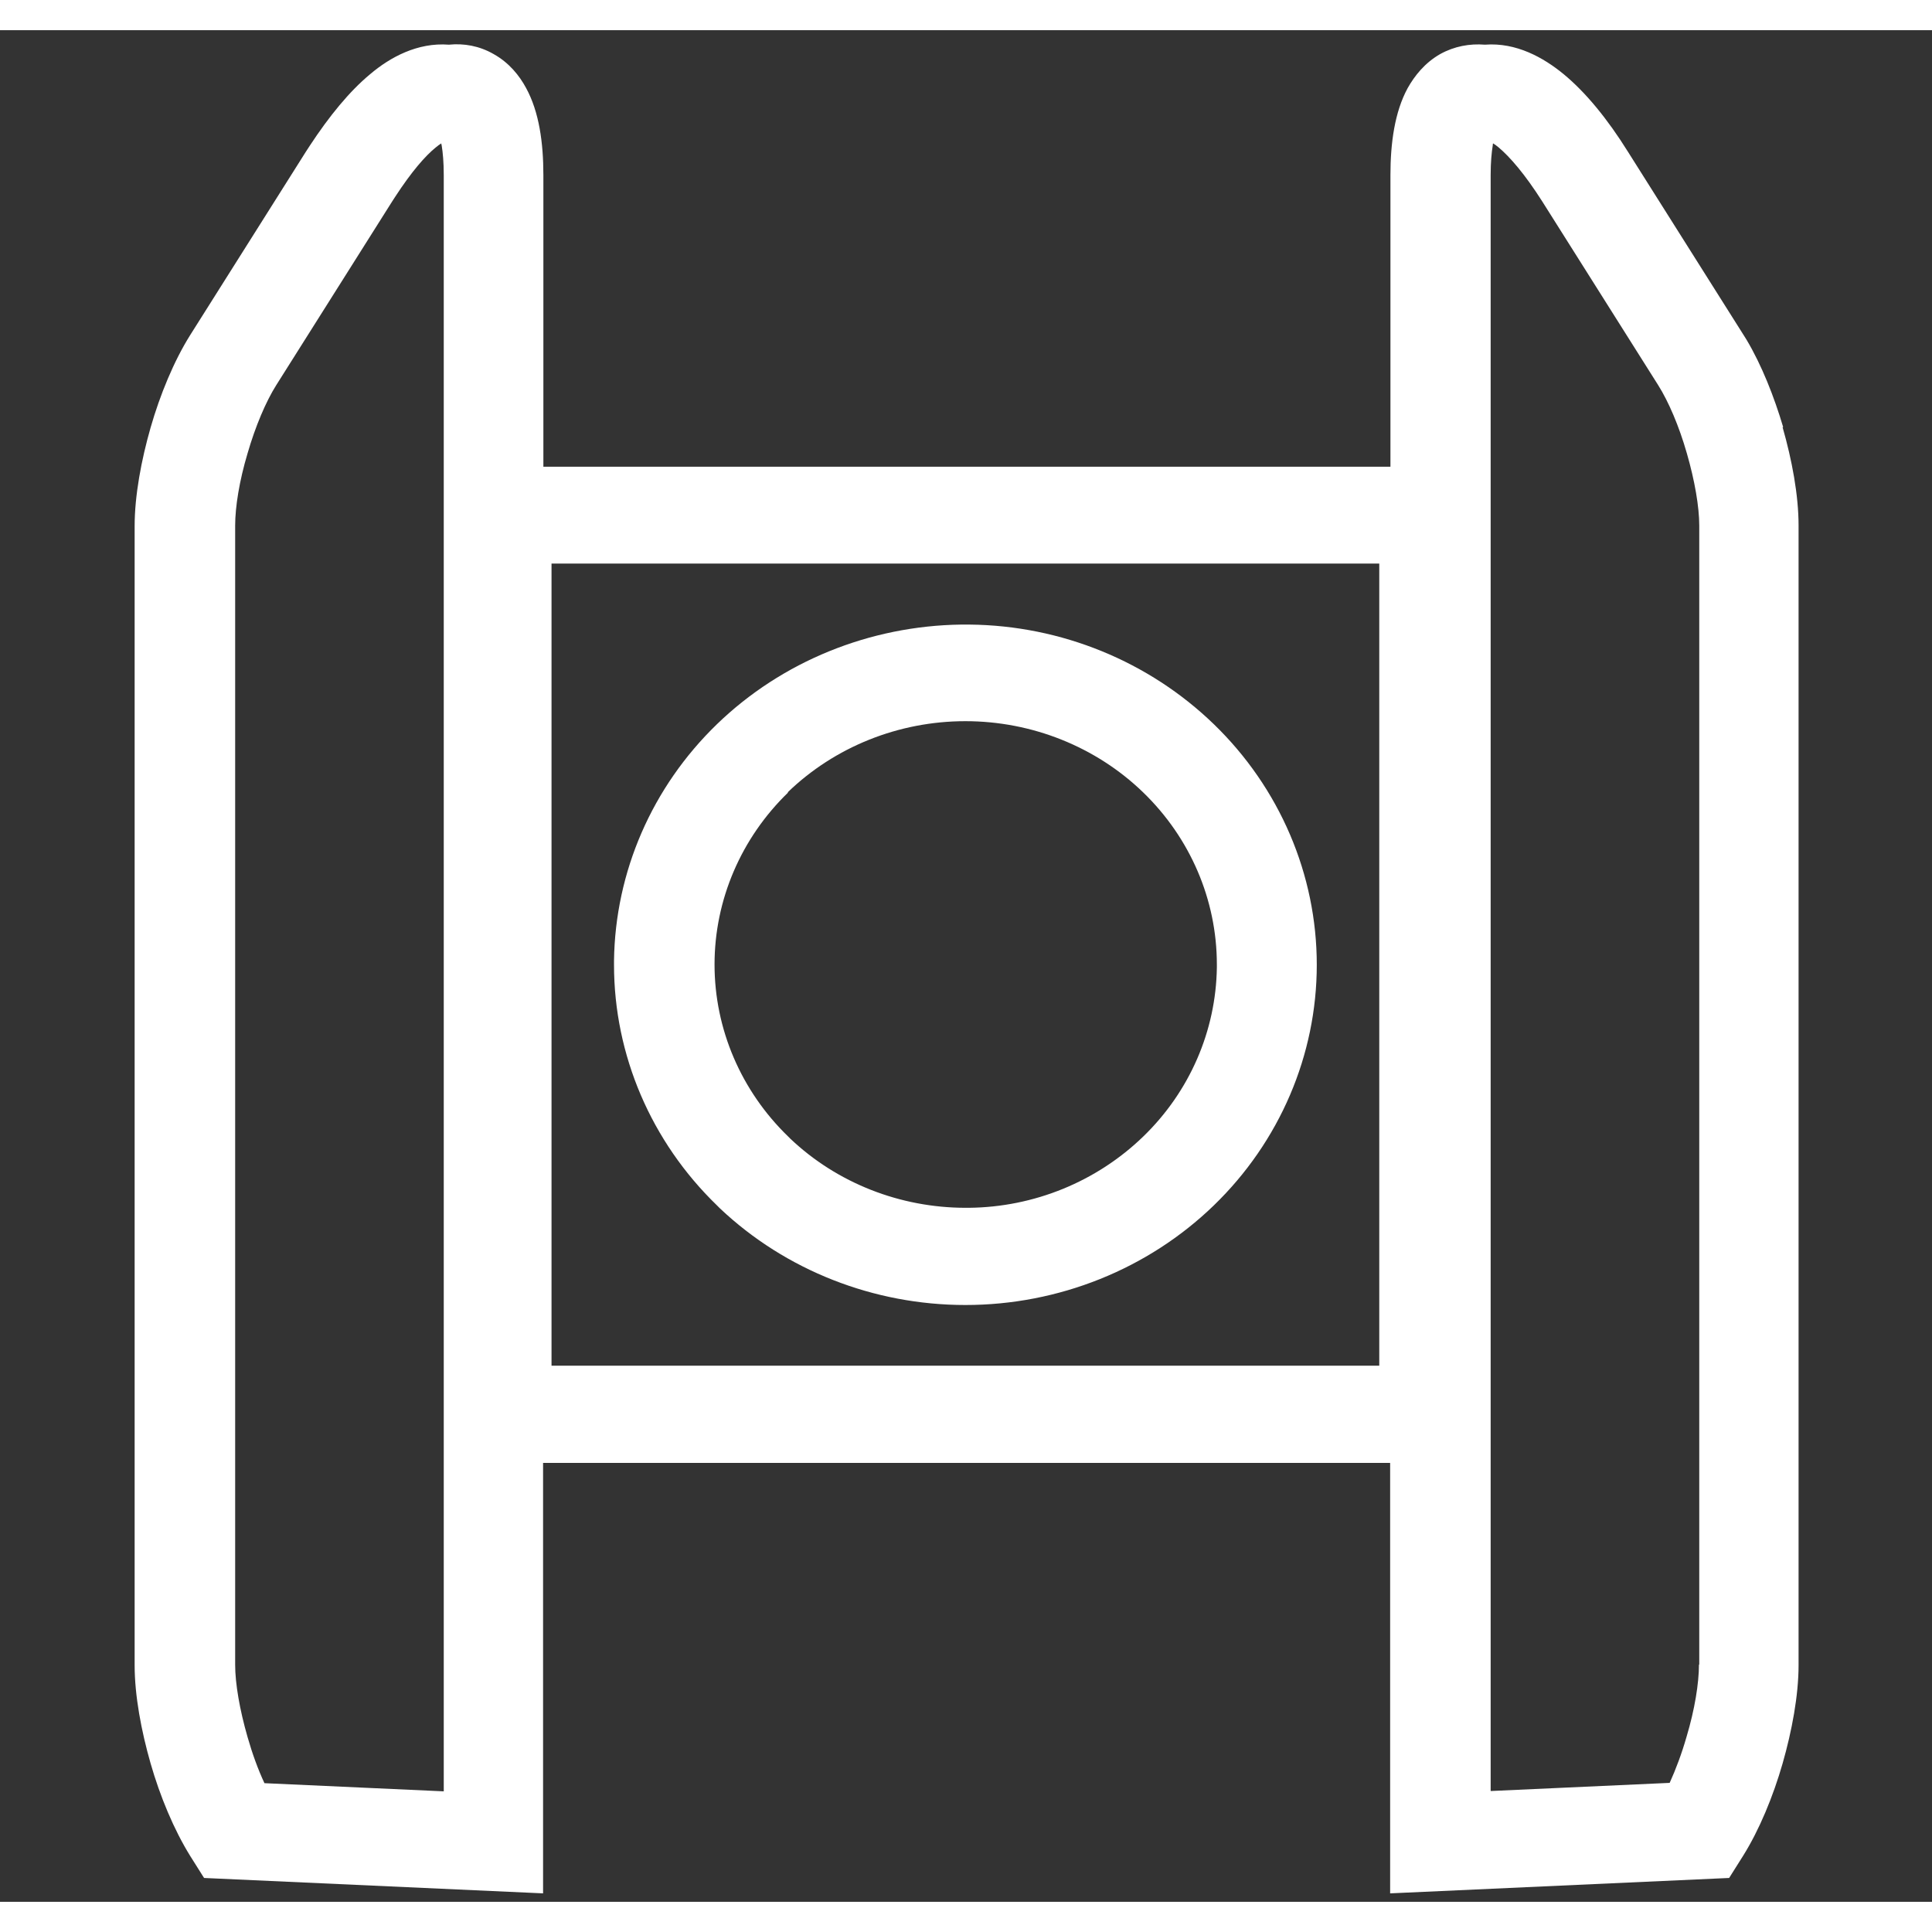 <?xml version="1.0" encoding="UTF-8"?>
<svg id="Layer_1" xmlns="http://www.w3.org/2000/svg" version="1.1"   width="50" height="50" viewBox="0 0 64 62">
  <rect x="0" y="0" width="64" height="62" fill="#333333" stroke="none"/>
  <!-- Generator: Adobe Illustrator 29.5.1, SVG Export Plug-In . SVG Version: 2.1.0 Build 141)  -->
  <defs>
    <style>
      .st0 {
        fill: #fff;
      }
    </style>
  </defs>
  <path class="st0" d="M23.85,39.03c2.17,2.05,5.09,3.2,8.13,3.2h0c3.09,0,6.05-1.19,8.23-3.3,2.18-2.11,3.41-4.98,3.41-7.97h0c0-2.99-1.23-5.86-3.41-7.97-2.15-2.08-5.05-3.27-8.09-3.3h-.14s-.14,0-.14,0c-3.03.04-5.94,1.22-8.09,3.3-2.15,2.08-3.37,4.89-3.41,7.83v.14c0,2.99,1.23,5.86,3.41,7.97l.1.1ZM26.09,25.25c1.56-1.51,3.68-2.36,5.89-2.36h0c2.21,0,4.33.85,5.89,2.36,1.56,1.51,2.44,3.56,2.44,5.7v.1c-.03,2.1-.9,4.11-2.44,5.6-1.54,1.49-3.61,2.34-5.78,2.36h-.1c-2.17,0-4.26-.82-5.81-2.29l-.07-.07c-1.56-1.51-2.44-3.56-2.44-5.7s.88-4.19,2.44-5.7Z"/>
  <path class="st0" d="M59.07,13.15c-.3-1.01-.71-2.05-1.21-2.89l-.1-.16h0s-3.83-6.07-3.83-6.07c-.68-1.09-1.4-1.97-2.14-2.58-.66-.54-1.56-1.05-2.6-.97-.5-.04-1.01.05-1.48.31-.51.29-.85.72-1.08,1.13-.43.79-.57,1.82-.57,2.88v9.66h-28.06V4.8c0-1.07-.14-2.09-.57-2.88-.22-.41-.56-.84-1.08-1.13-.47-.27-.98-.36-1.48-.31-1.04-.08-1.95.42-2.6.97-.69.57-1.36,1.39-2.01,2.38l-.13.2-3.83,6.07c-.54.86-1,1.98-1.31,3.06-.31,1.08-.53,2.26-.53,3.27v37.73c0,1.01.22,2.18.53,3.26.31,1.08.77,2.19,1.31,3.06l.46.73,11.23.51v-14.26h28.06v14.26l11.23-.51.46-.73c.54-.86,1-1.98,1.31-3.06.31-1.08.53-2.26.53-3.26V16.41c0-1.01-.22-2.18-.53-3.26ZM14.69,58.34l-5.93-.27c-.21-.45-.4-.97-.56-1.53-.26-.9-.41-1.77-.41-2.39V16.41c0-.62.14-1.49.41-2.39.26-.9.61-1.72.95-2.26l3.83-6.07.11-.17c.54-.83,1-1.36,1.35-1.64.07-.06.13-.1.18-.13,0,.02,0,.04.01.06.04.24.07.57.07.99v53.54ZM45.69,44.24h-27.42v-26.57h27.42v26.57ZM56.28,54.14c0,.62-.14,1.49-.41,2.39-.16.56-.36,1.09-.56,1.53l-5.93.27V4.8c0-.42.03-.74.07-.99,0-.02,0-.04.01-.06.05.03.11.07.18.13.37.31.87.88,1.46,1.81l3.83,6.07c.34.54.69,1.35.95,2.26.26.9.41,1.77.41,2.39v37.73Z"/>
</svg>
